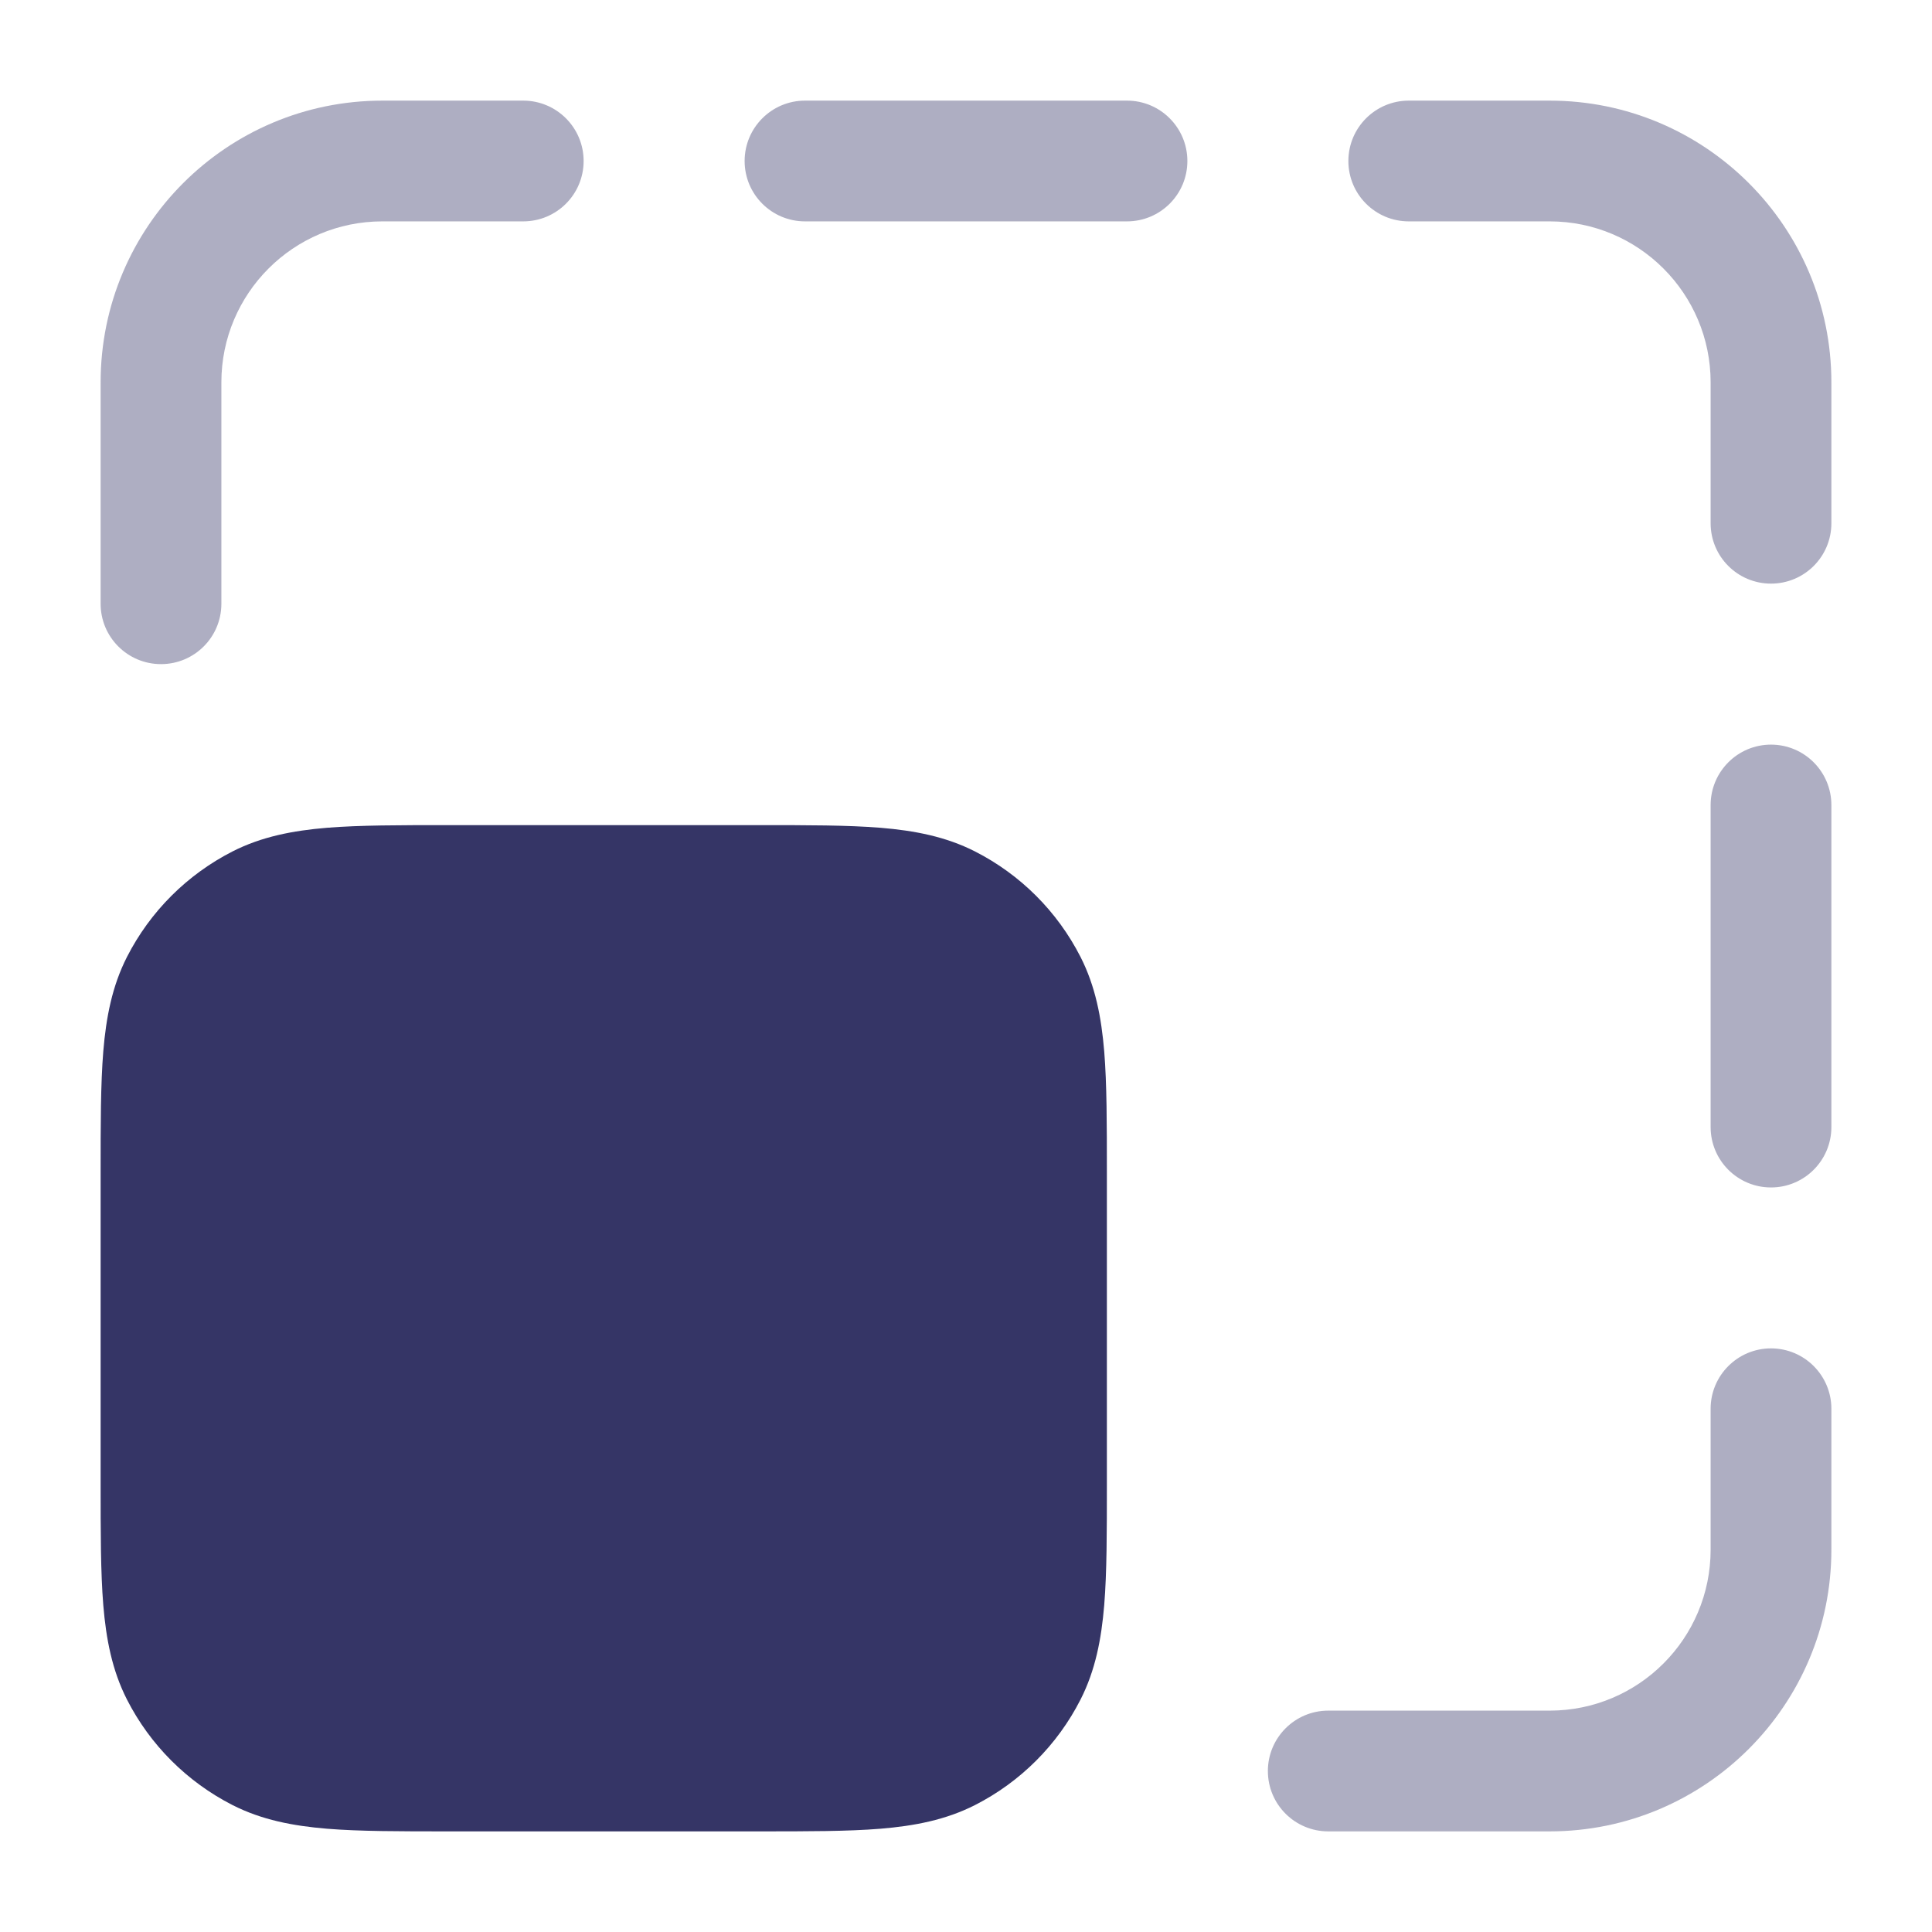 <svg width="24" height="24" viewBox="0 0 24 24" fill="none" xmlns="http://www.w3.org/2000/svg">
<g opacity="0.4">
<path d="M4.75 2.75C3.645 2.75 2.75 3.646 2.75 4.75L2.75 7.5C2.75 7.915 2.414 8.25 2 8.25C1.586 8.25 1.25 7.915 1.25 7.5L1.25 4.75C1.25 2.817 2.817 1.25 4.75 1.25L6.5 1.25C6.914 1.25 7.25 1.586 7.25 2C7.25 2.415 6.914 2.75 6.5 2.75L4.75 2.75Z" fill="#353566"/>
<path d="M17.5 1.25L19.25 1.25C21.183 1.25 22.75 2.817 22.75 4.75L22.75 6.5C22.75 6.915 22.414 7.25 22 7.25C21.586 7.25 21.25 6.915 21.25 6.5L21.25 4.75C21.25 3.646 20.355 2.75 19.25 2.75L17.5 2.75C17.086 2.75 16.75 2.415 16.75 2C16.75 1.586 17.086 1.25 17.5 1.25Z" fill="#353566"/>
<path d="M9.25 2C9.25 1.586 9.586 1.25 10 1.25H14C14.414 1.25 14.75 1.586 14.75 2C14.75 2.415 14.414 2.75 14 2.75H10C9.586 2.75 9.25 2.415 9.25 2Z" fill="#353566"/>
<path d="M22 9.25C22.414 9.25 22.75 9.586 22.75 10.001V14.001C22.75 14.415 22.414 14.751 22 14.751C21.586 14.751 21.25 14.415 21.25 14.001V10.001C21.25 9.586 21.586 9.25 22 9.25Z" fill="#353566"/>
<path d="M22 16.75C22.414 16.75 22.75 17.086 22.75 17.5V19.25C22.75 21.183 21.183 22.75 19.25 22.75H16.5C16.086 22.75 15.75 22.415 15.75 22C15.75 21.586 16.086 21.25 16.5 21.25H19.25C20.355 21.25 21.25 20.355 21.25 19.25V17.5C21.25 17.086 21.586 16.75 22 16.75Z" fill="#353566"/>
</g>
<path d="M9.431 10.25H5.569C4.965 10.25 4.467 10.25 4.061 10.283C3.64 10.318 3.252 10.392 2.888 10.577C2.324 10.865 1.865 11.323 1.577 11.888C1.392 12.252 1.318 12.64 1.283 13.061C1.25 13.467 1.25 13.965 1.25 14.569V18.431C1.25 19.035 1.25 19.533 1.283 19.939C1.318 20.36 1.392 20.748 1.577 21.112C1.865 21.677 2.324 22.135 2.888 22.423C3.252 22.608 3.64 22.682 4.061 22.717C4.467 22.75 4.965 22.75 5.569 22.75H9.431C10.035 22.75 10.533 22.75 10.939 22.717C11.36 22.682 11.748 22.608 12.112 22.423C12.677 22.135 13.135 21.677 13.423 21.112C13.608 20.748 13.682 20.36 13.717 19.939C13.75 19.533 13.75 19.035 13.75 18.431V14.569C13.75 13.965 13.75 13.467 13.717 13.061C13.682 12.64 13.608 12.252 13.423 11.888C13.135 11.323 12.677 10.865 12.112 10.577C11.748 10.392 11.36 10.318 10.939 10.283C10.533 10.25 10.035 10.25 9.431 10.25Z" fill="#353566"/>
</svg>

